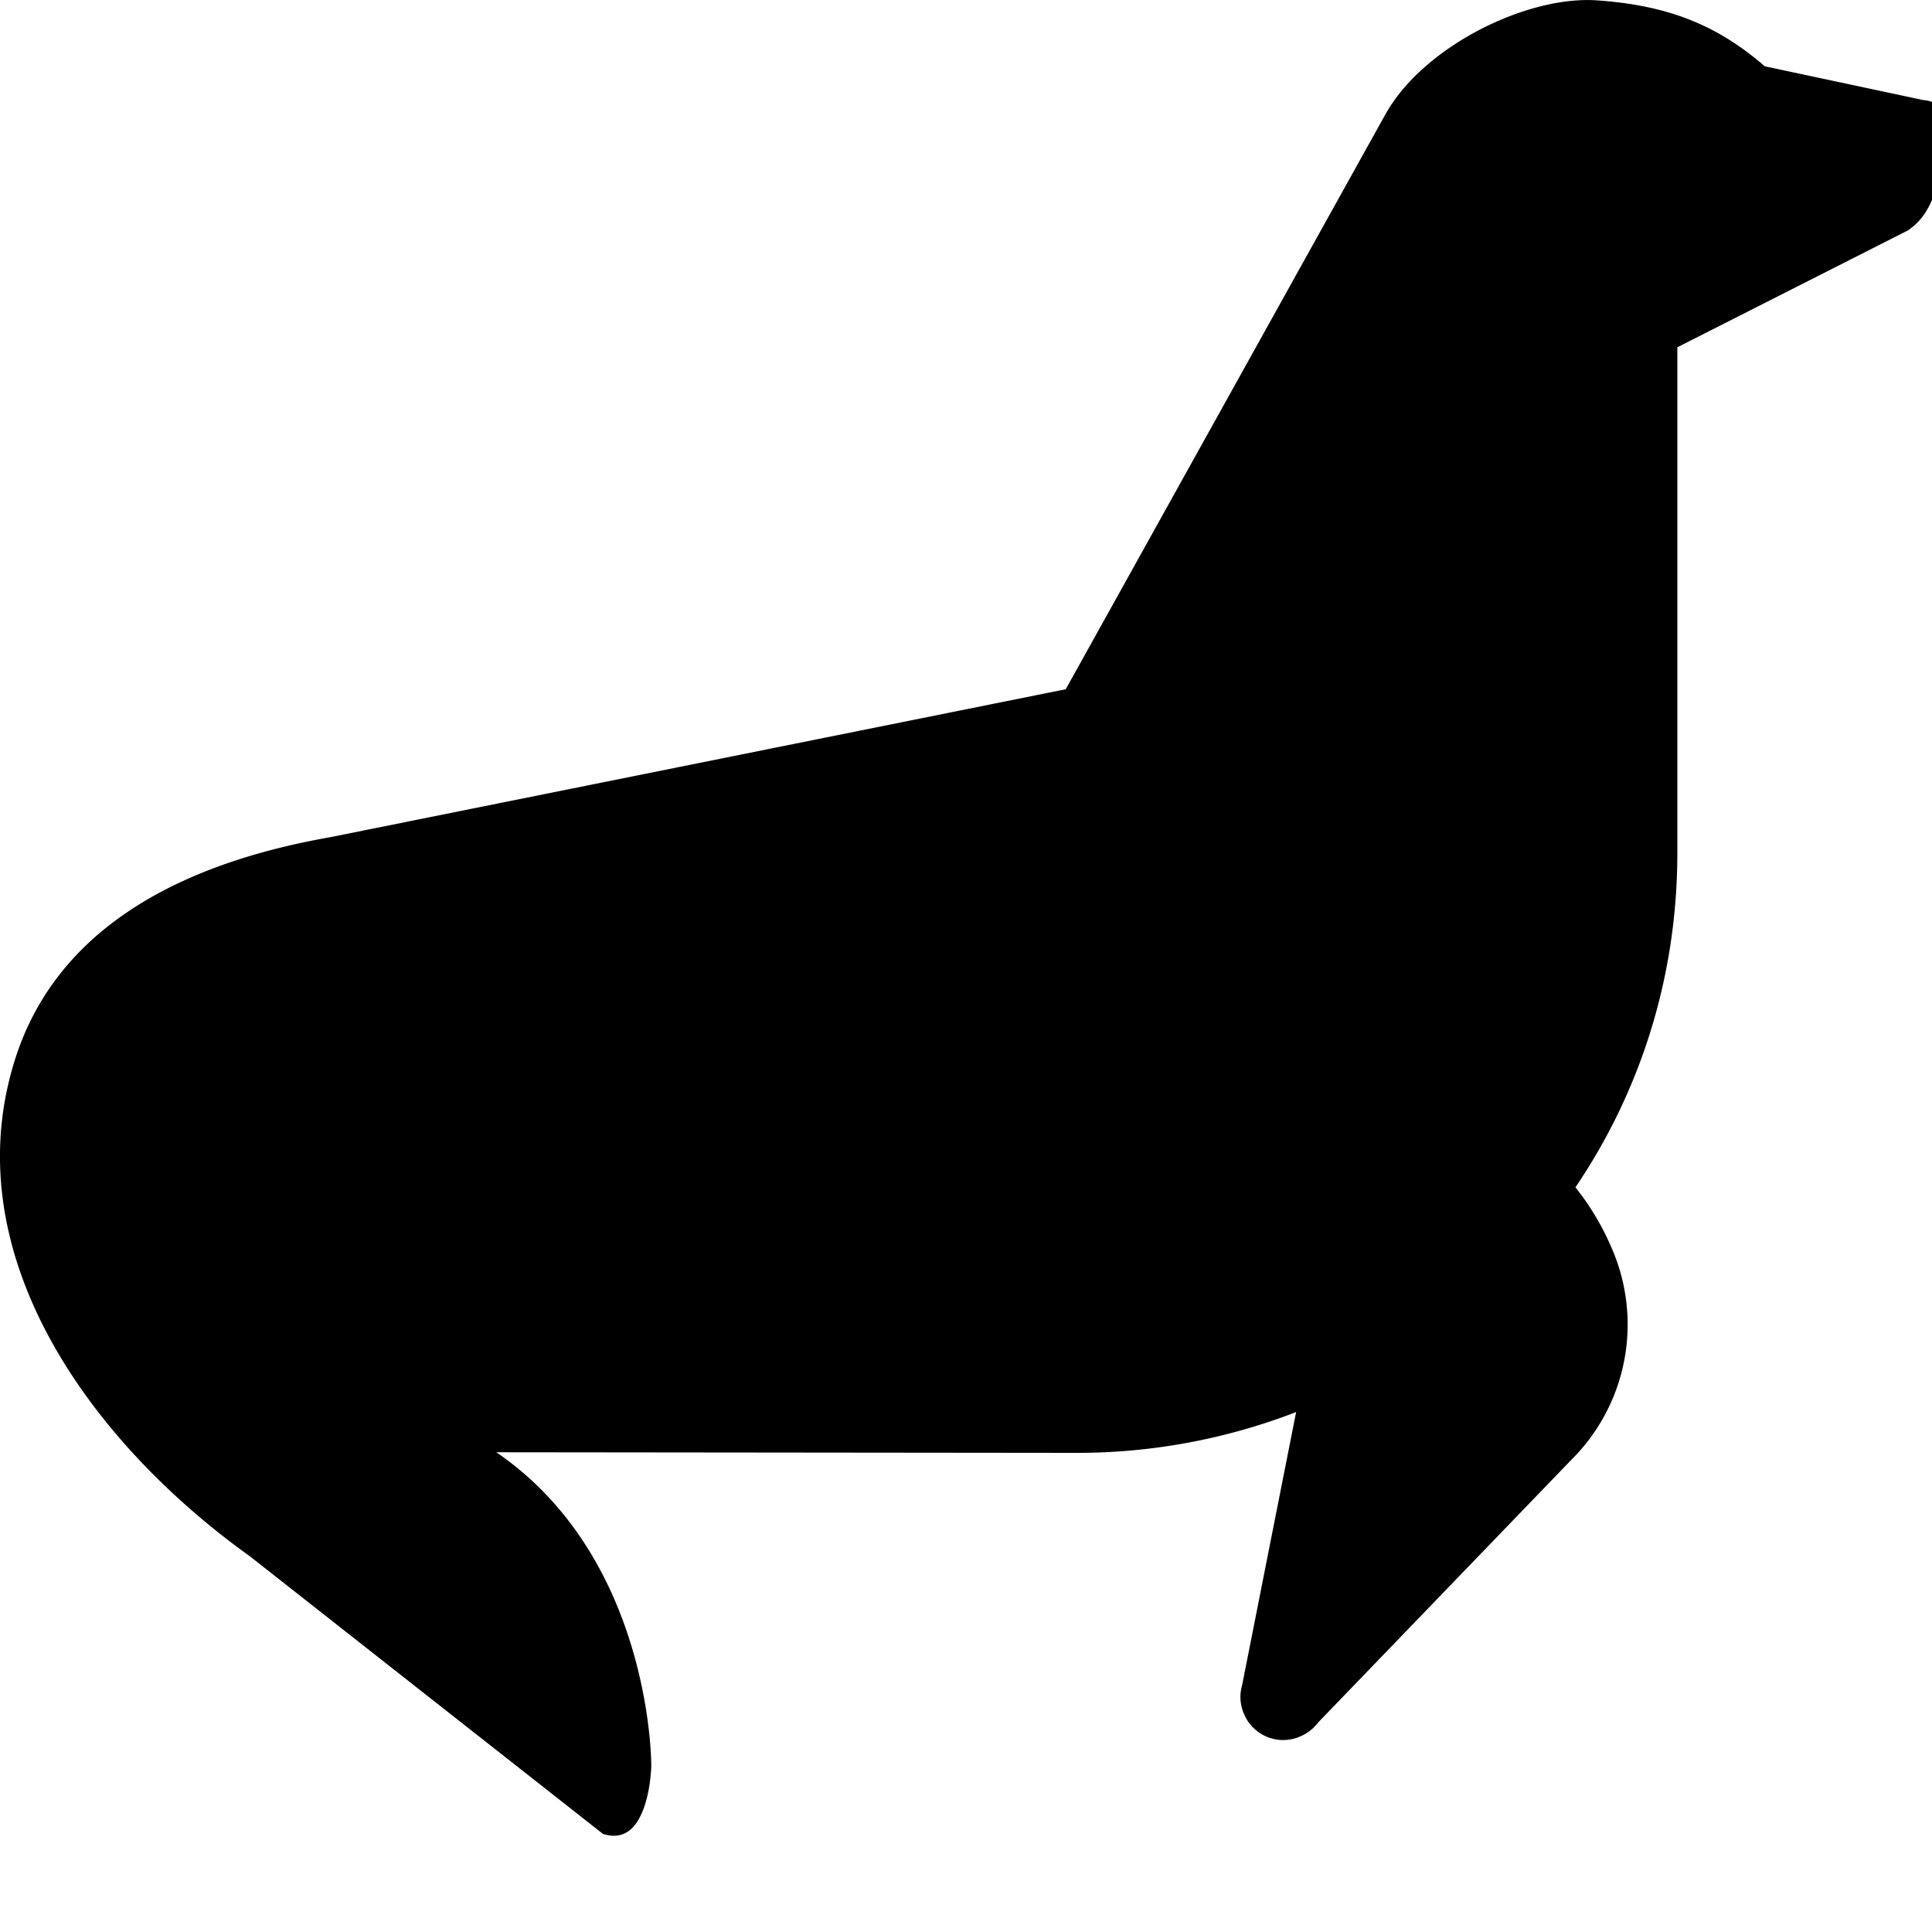 <svg xmlns="http://www.w3.org/2000/svg" fill="currentColor" width="1em" height="1em" viewBox="0 0 16 16"><path d="M13.891 2.875V7.063c0 1.026-0.306 1.976-0.844 2.77a2.164 2.164 0 0 1 0.298 0.498A1.58 1.58 0 0 1 13.061 12.04L10.92 14.261c-0.036 0.048-0.089 0.093-0.151 0.119a0.351 0.351 0 0 1-0.465-0.182 0.346 0.346 0 0 1-0.018-0.239l0.448-2.265a5.023 5.023 0 0 1-1.815 0.338l-4.809-0.005c1.288 0.879 1.288 2.589 1.283 2.62-0.009 0.12-0.022 0.208-0.057 0.315-0.049 0.138-0.138 0.289-0.342 0.226l-2.924-2.299C0.729 11.929-0.417 10.34 0.147 8.706c0.391-1.115 1.501-1.581 2.584-1.772l6.095-1.226L11.48 0.935c0.325-0.564 1.177-0.972 1.745-0.932 0.573 0.04 0.986 0.195 1.39 0.546l1.314 0.28c0.138 0.009 0.24 0.124 0.231 0.262l-0.146 0.532c-0.049 0.12-0.102 0.208-0.213 0.285l-1.91 0.968z" /></svg>